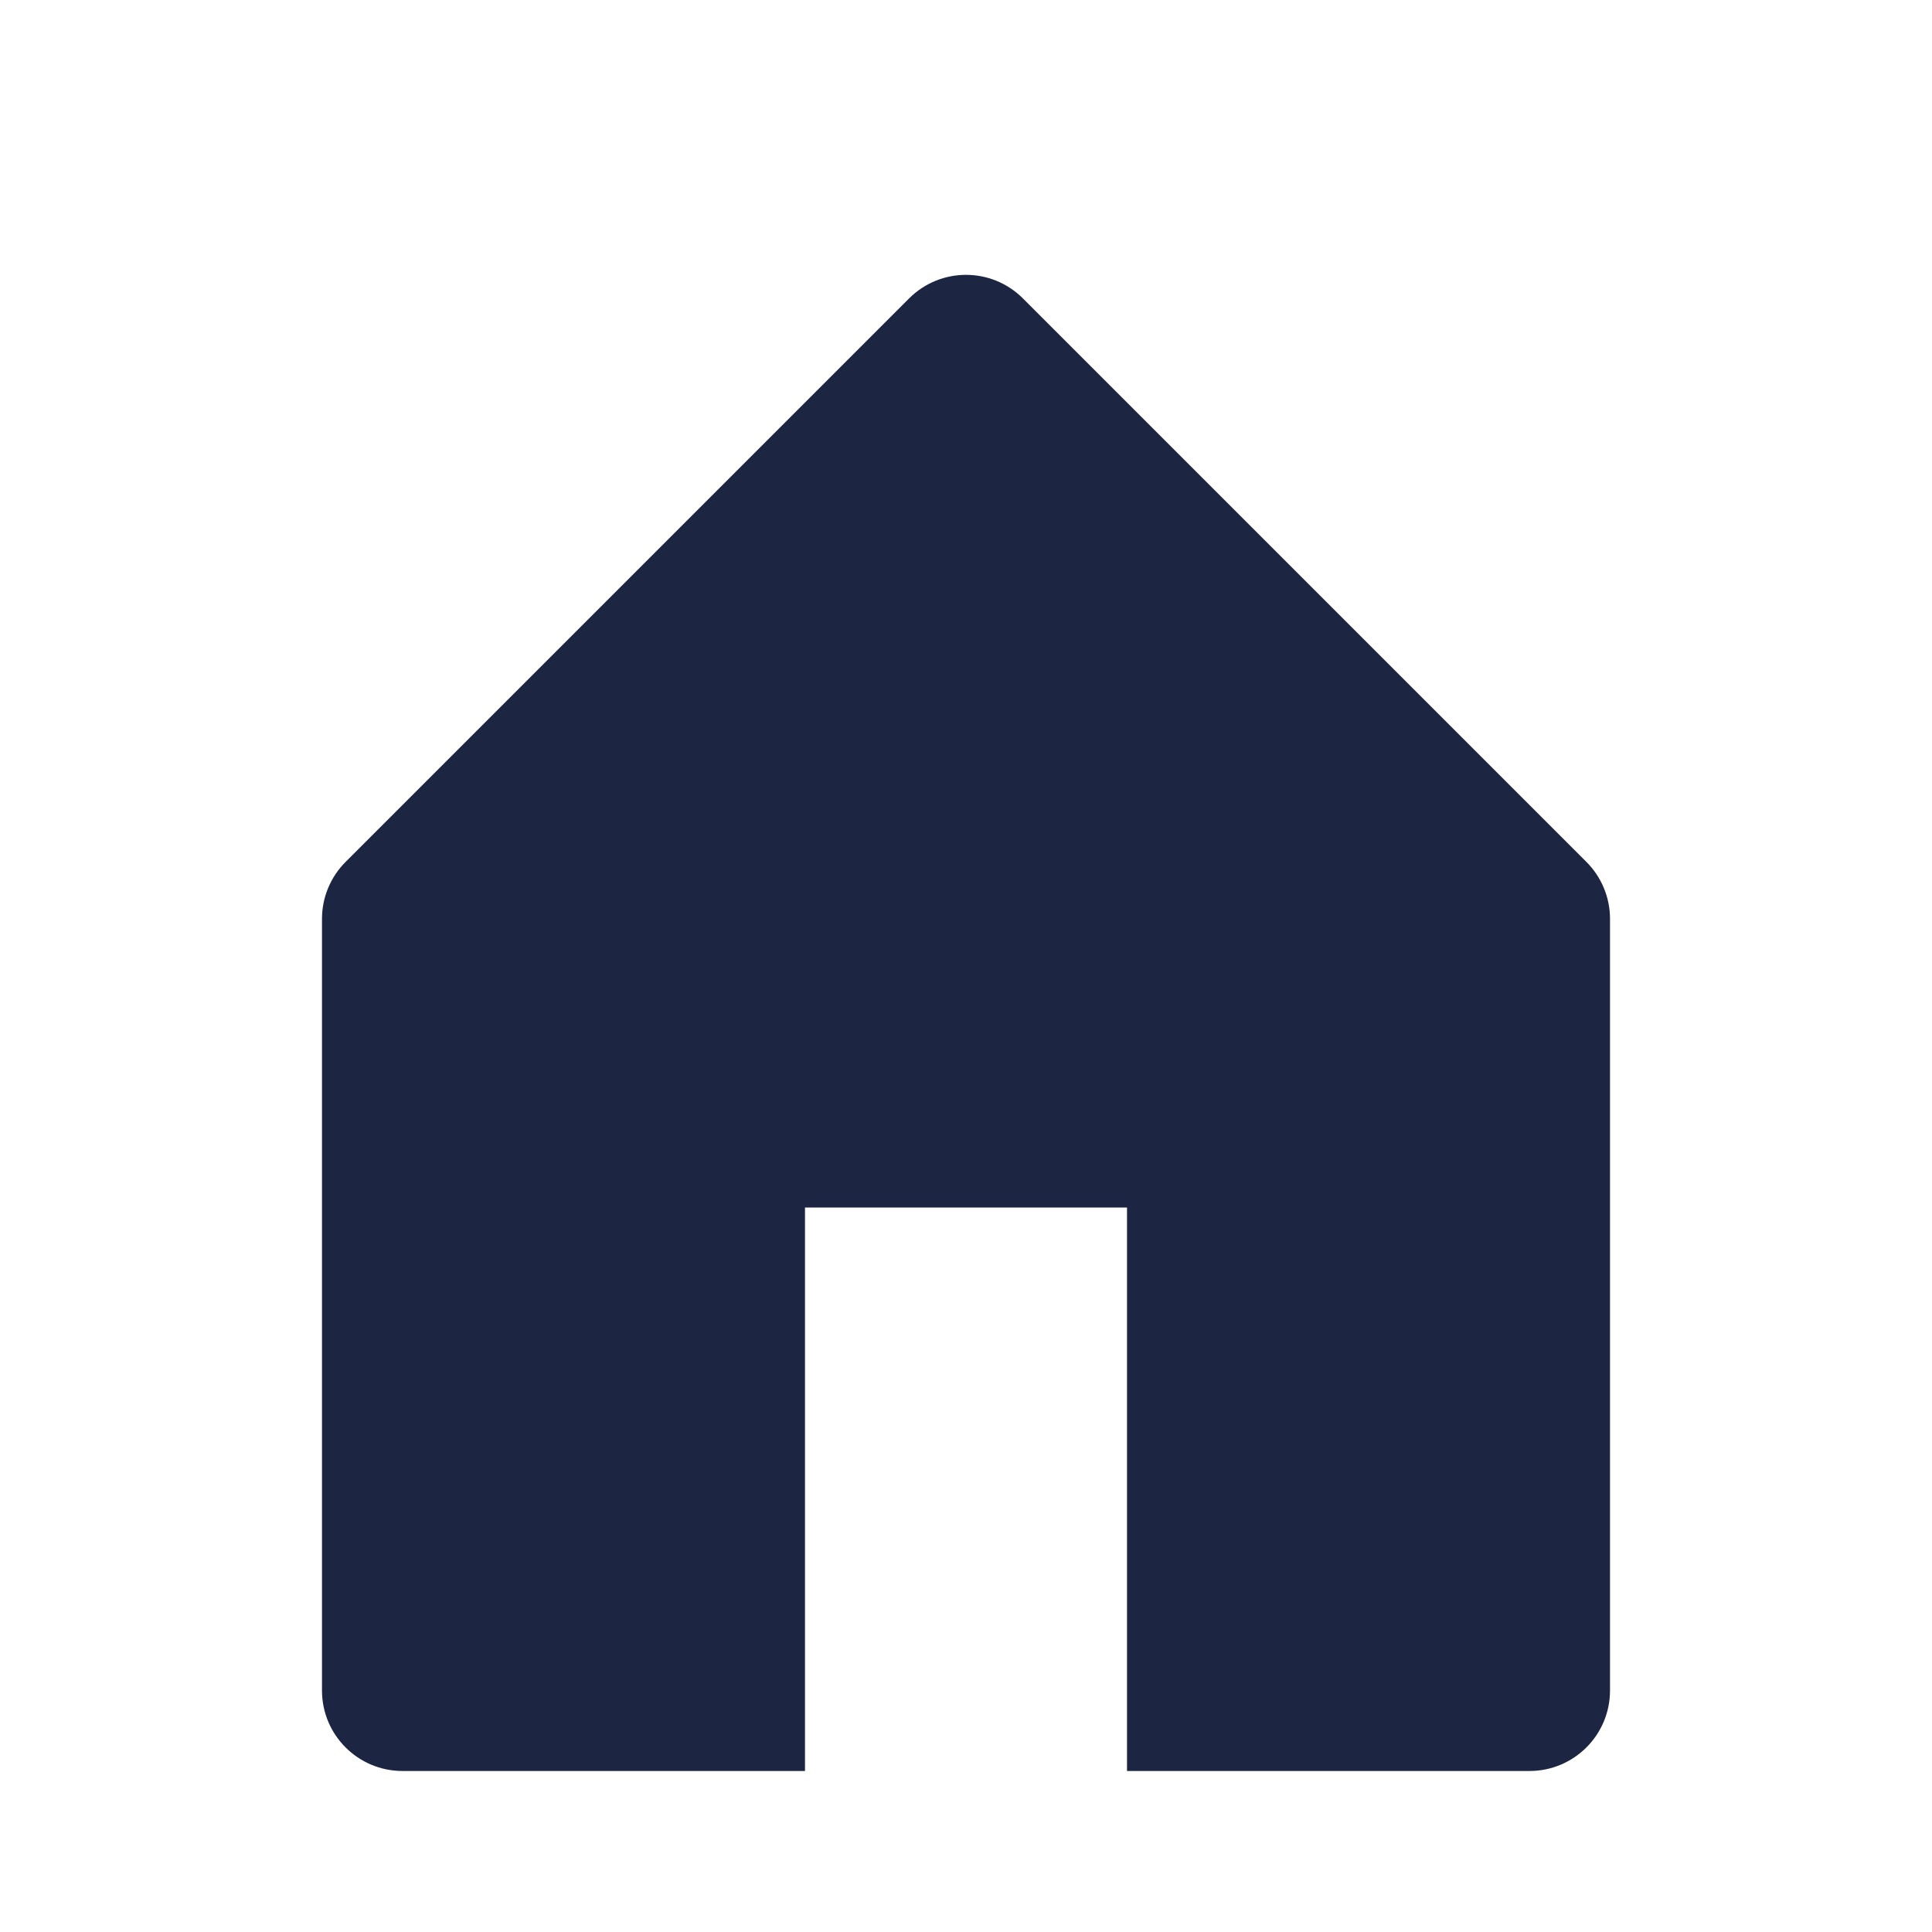 <svg width="56" height="56" viewBox="0 0 56 56" fill="none" xmlns="http://www.w3.org/2000/svg">
<path d="M10.017 24.983L26.35 8.65C27.262 7.739 28.738 7.739 29.65 8.65L45.983 24.983C46.421 25.421 46.667 26.014 46.667 26.633V49C46.667 50.289 45.622 51.333 44.333 51.333H32.667V35H23.333V51.333H11.667C10.378 51.333 9.333 50.289 9.333 49V26.633C9.333 26.014 9.579 25.421 10.017 24.983Z" fill="#1C2541"/>
</svg>
